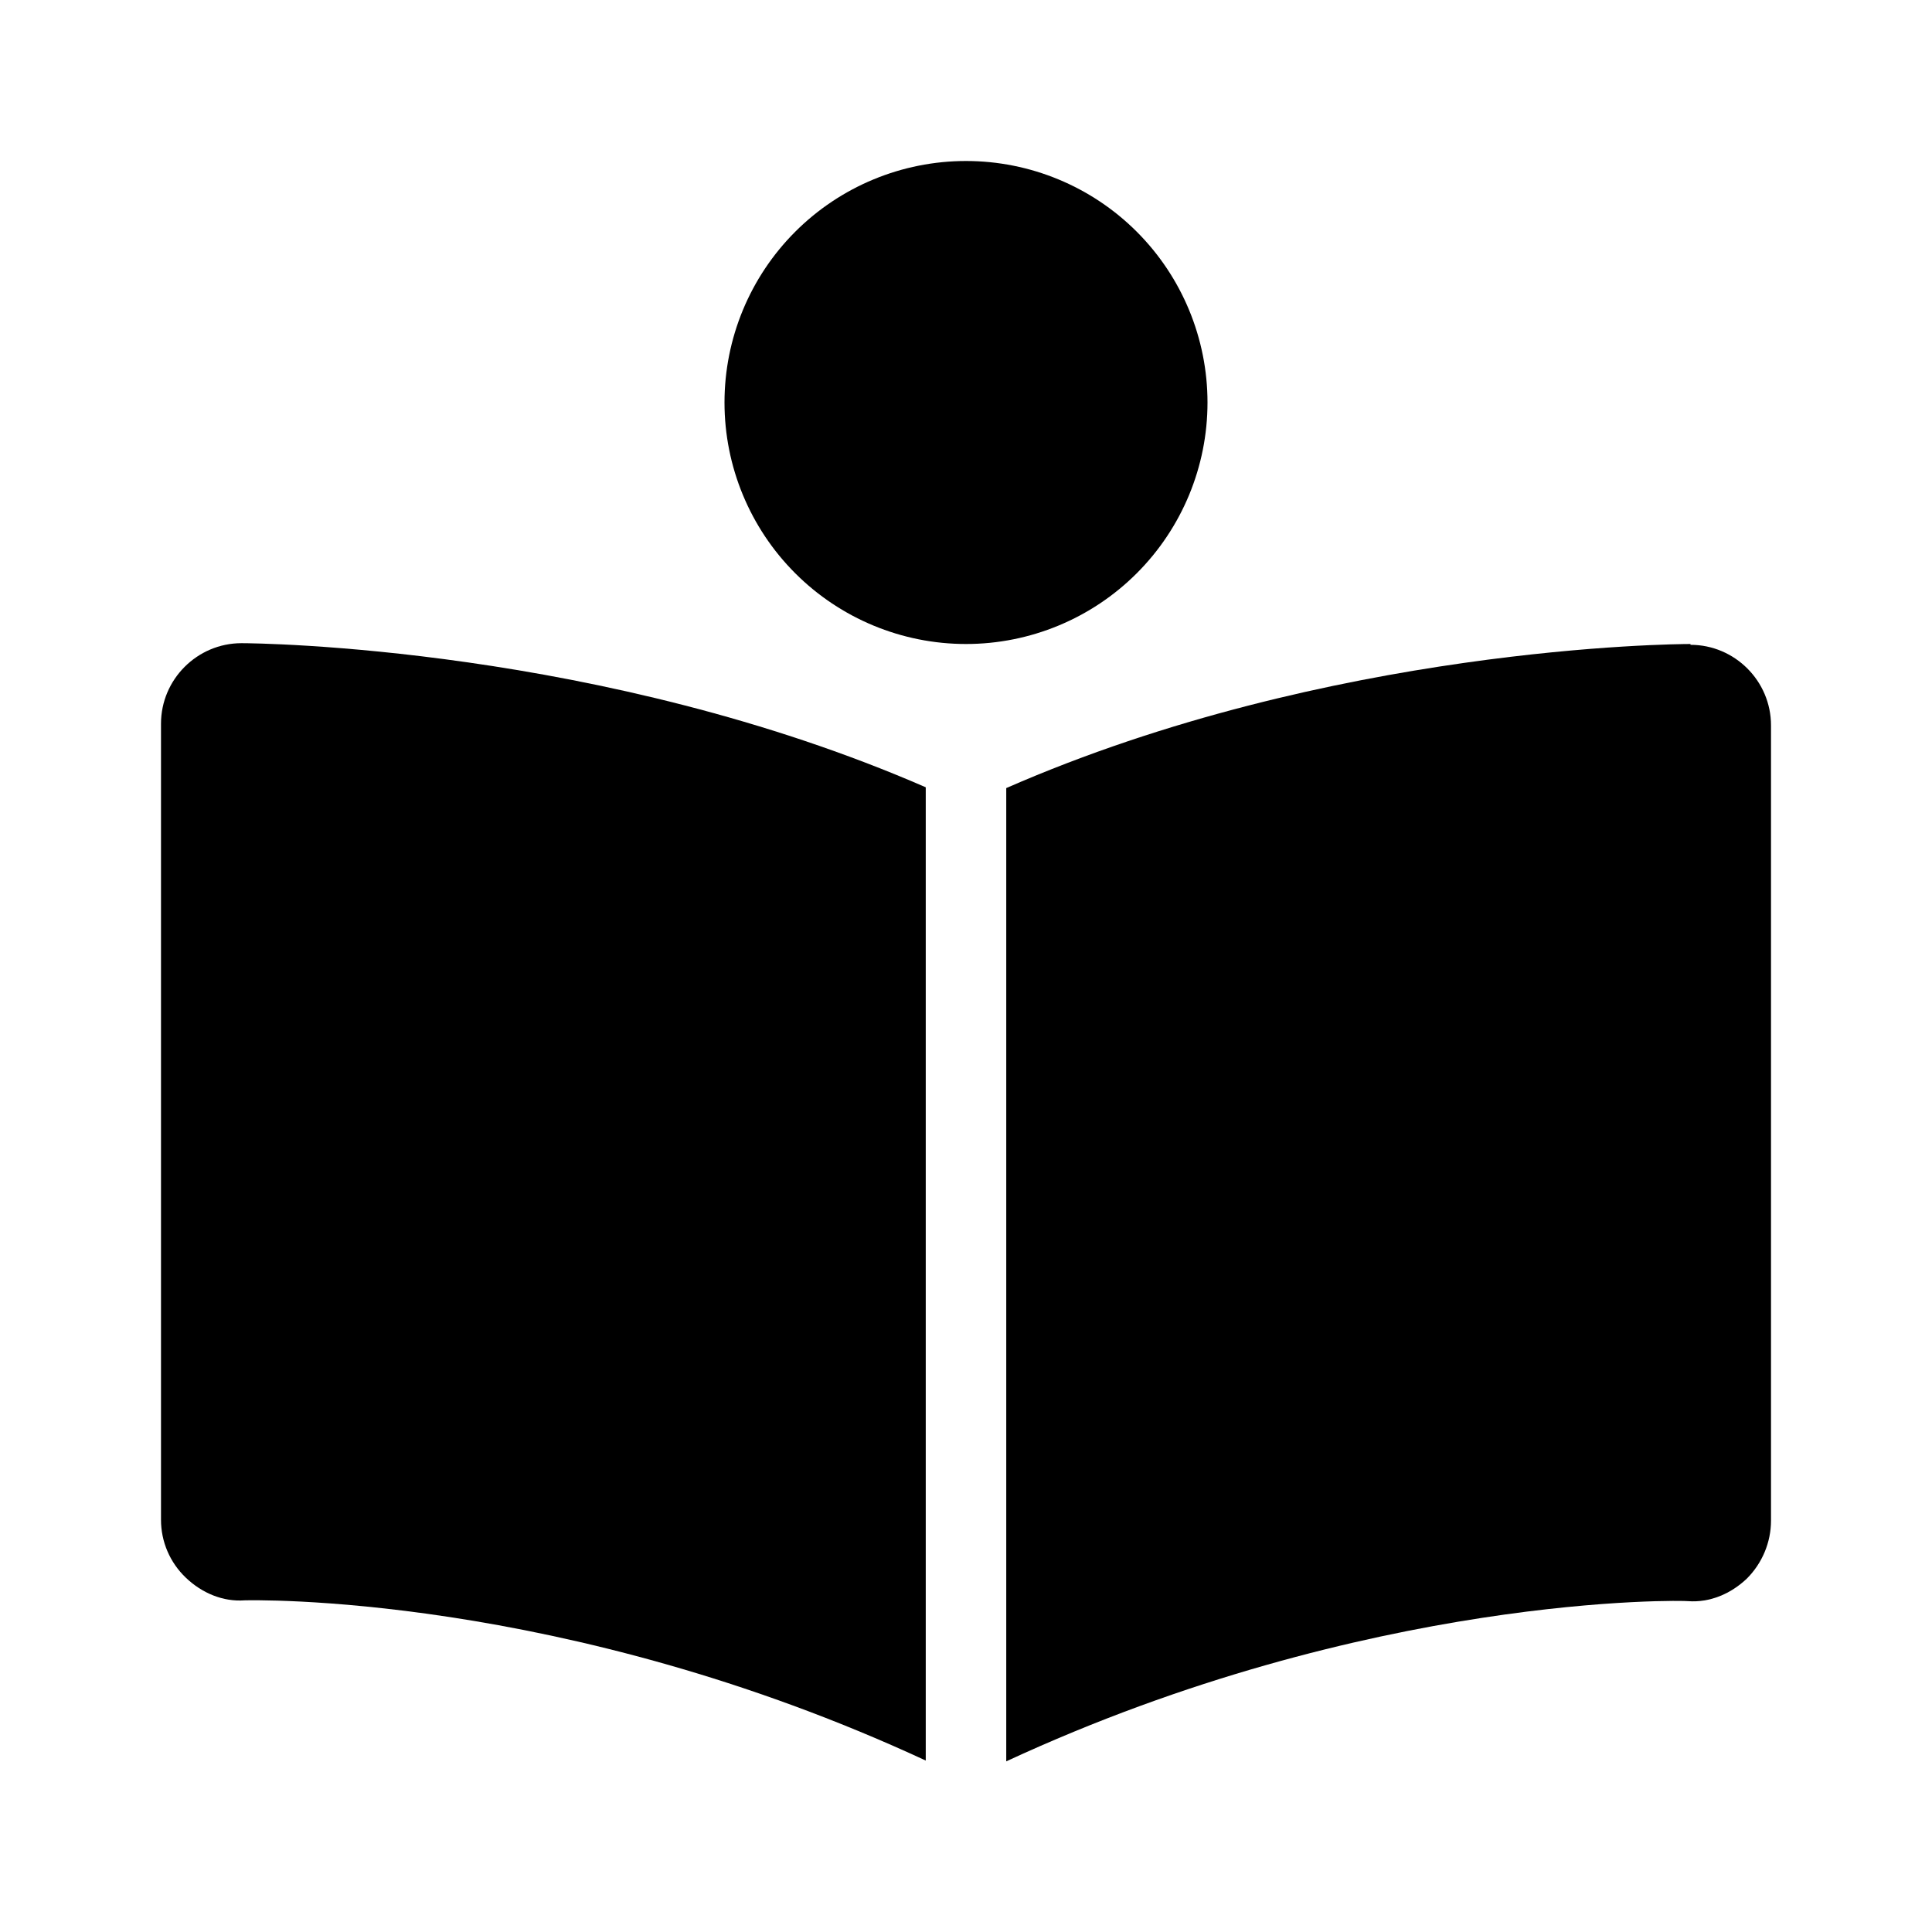 <svg width="90" height="90" viewBox="0 0 90 90" fill="none" xmlns="http://www.w3.org/2000/svg">
<path d="M45 7.5C42.016 7.5 39.155 8.685 37.045 10.795C34.935 12.905 33.75 15.766 33.75 18.75C33.75 21.734 34.935 24.595 37.045 26.705C39.155 28.815 42.016 30 45 30C47.984 30 50.845 28.815 52.955 26.705C55.065 24.595 56.25 21.734 56.25 18.75C56.25 15.766 55.065 12.905 52.955 10.795C50.845 8.685 47.984 7.5 45 7.5Z" fill="black"/>
<path d="M7.5 33.75V70.8C7.5 71.812 7.912 72.787 8.662 73.5C9.412 74.213 10.387 74.625 11.4 74.55C11.55 74.55 26.137 74.138 43.125 82.013V36.675C28.05 30.113 11.963 29.962 11.25 29.962C9.188 29.962 7.5 31.65 7.5 33.712V33.75Z" fill="black"/>
<path d="M78.75 30C78.037 30 61.95 30.113 46.875 36.712V82.05C63.788 74.213 78.487 74.55 78.638 74.588C79.65 74.662 80.625 74.25 81.375 73.537C82.088 72.825 82.5 71.85 82.5 70.838V33.788C82.5 31.725 80.812 30.038 78.75 30.038V30Z" fill="black"/>
</svg>
